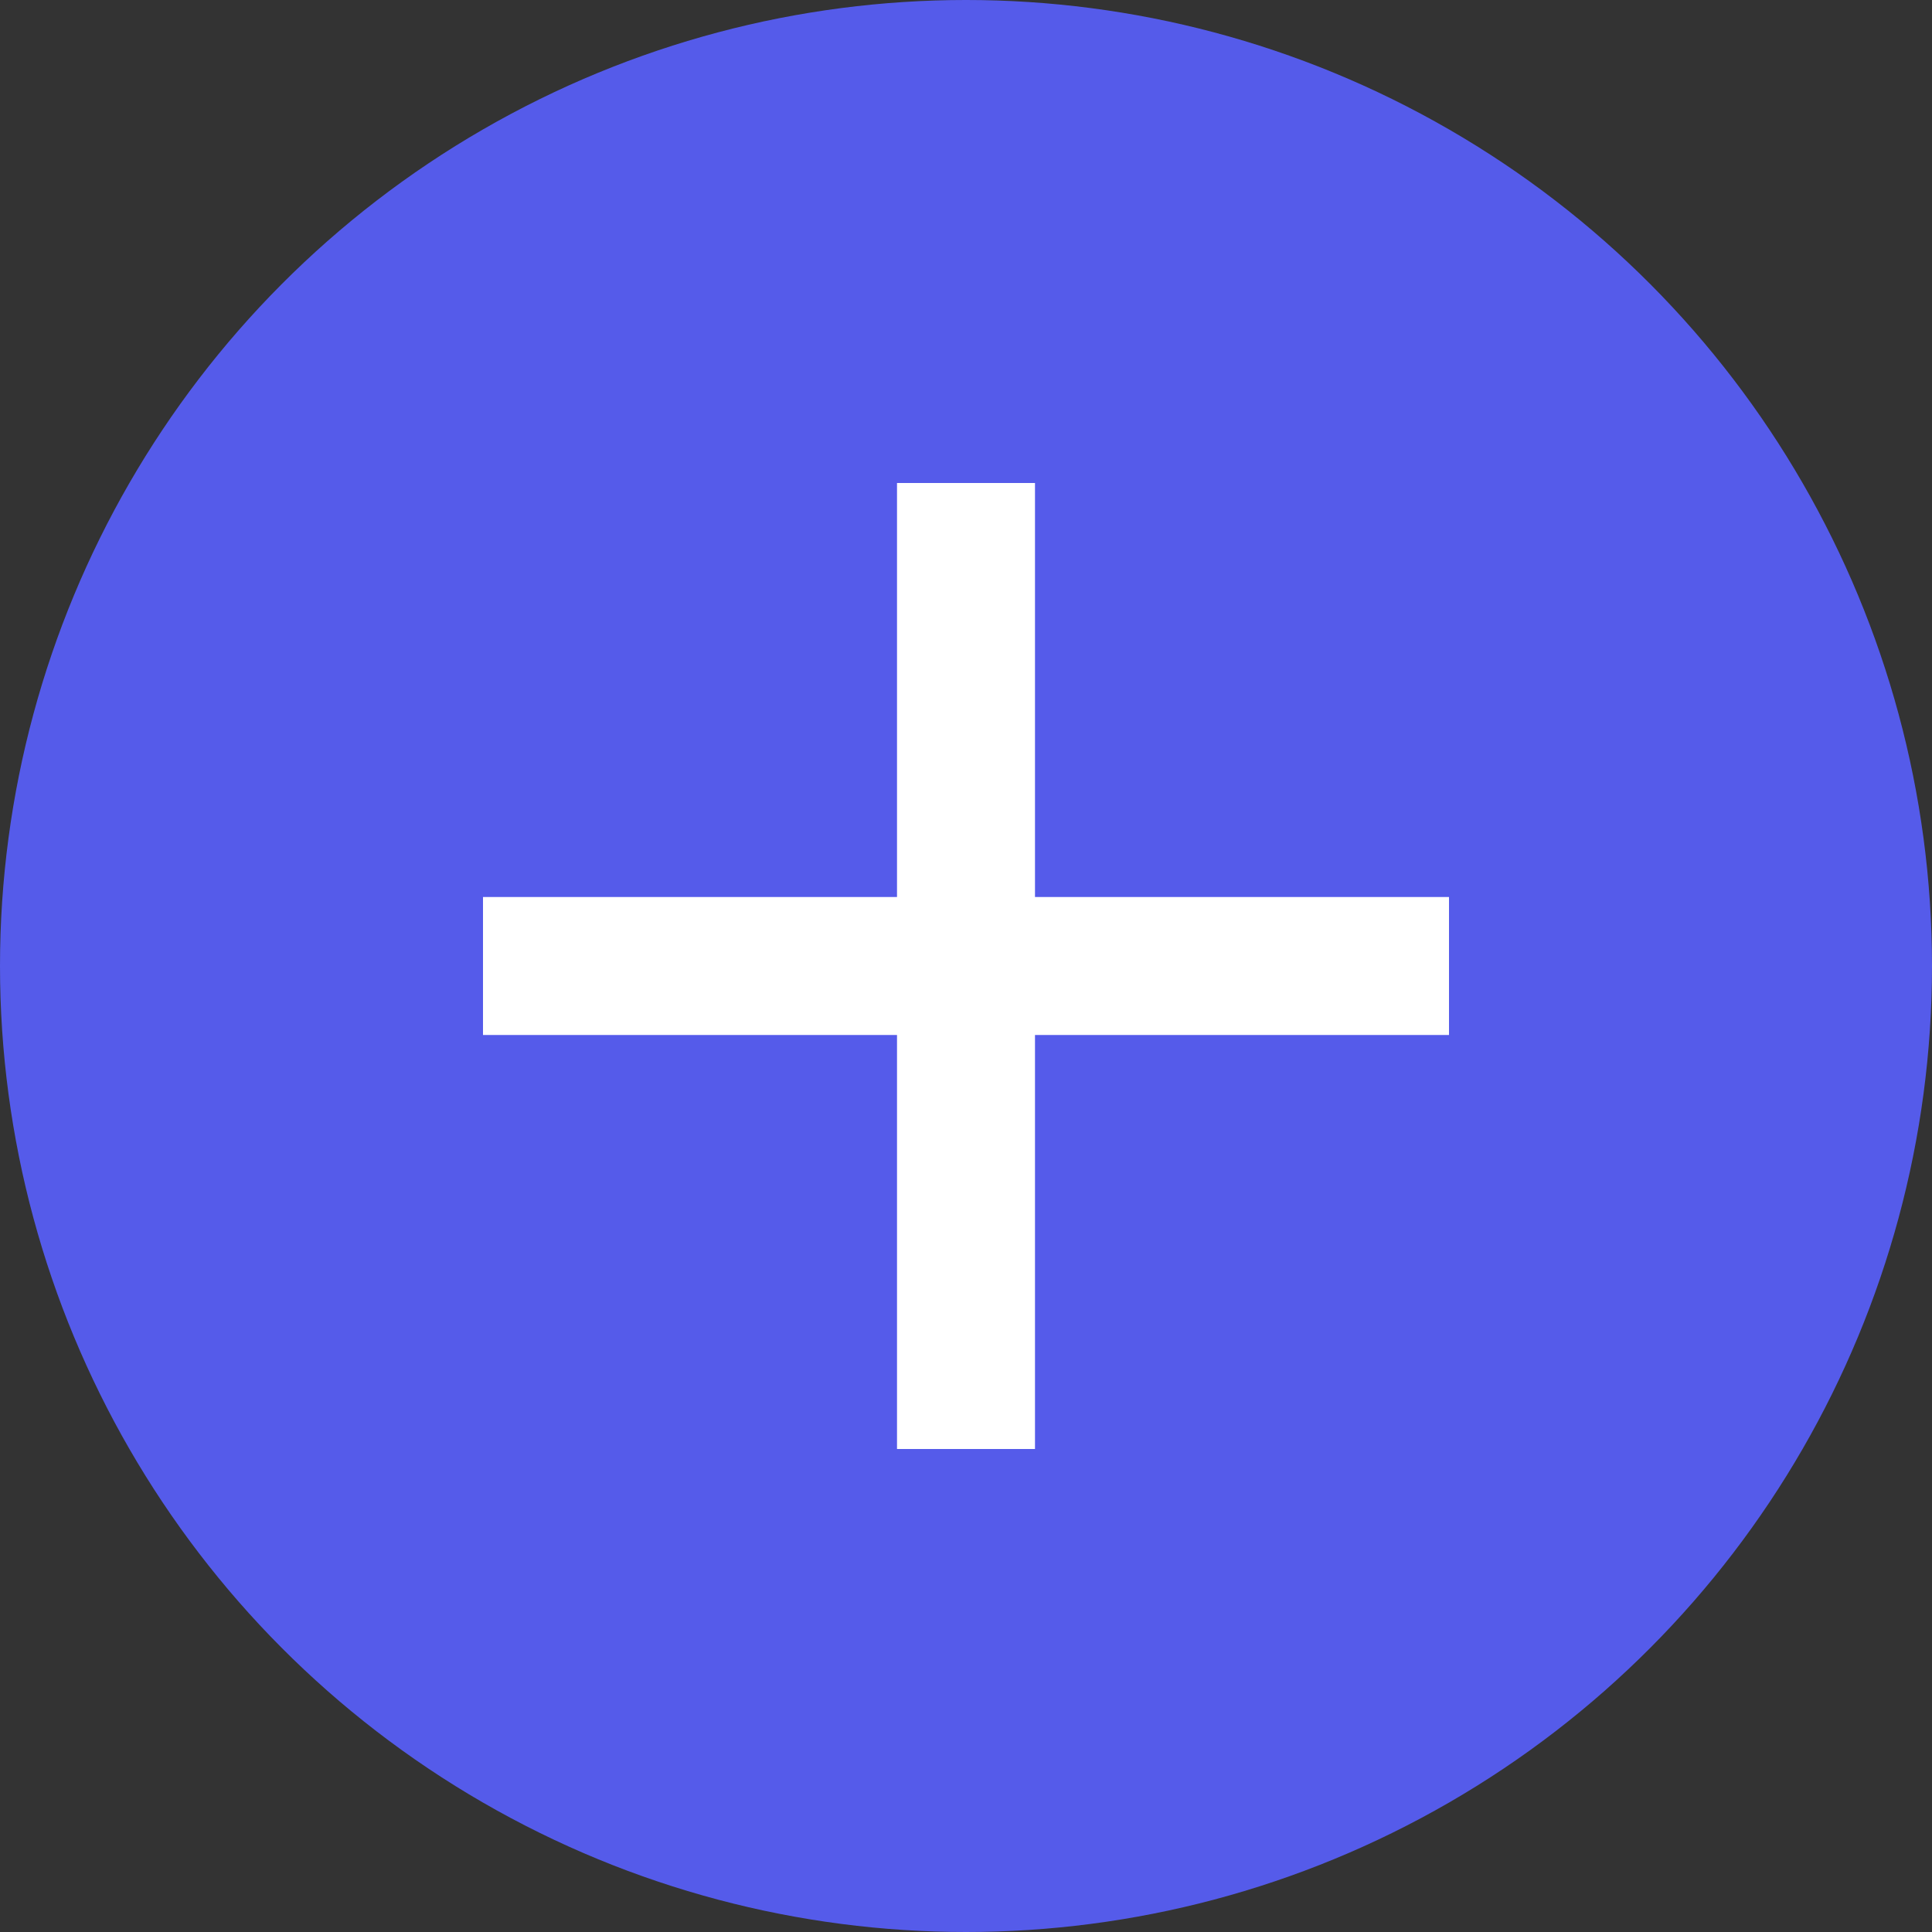 <svg width="24" height="24" viewBox="0 0 24 24" fill="none" xmlns="http://www.w3.org/2000/svg">
<rect x="0" y="0" width="24" height="24" fill="#333333" stroke="none"/>
<circle cx="12" cy="12" r="12" fill="#555BEA"/>
<path d="M12.857 12.857V18H11.143V12.857H6V11.143H11.143V6H12.857V11.143H18V12.857H12.857Z" fill="white"/>
</svg>
